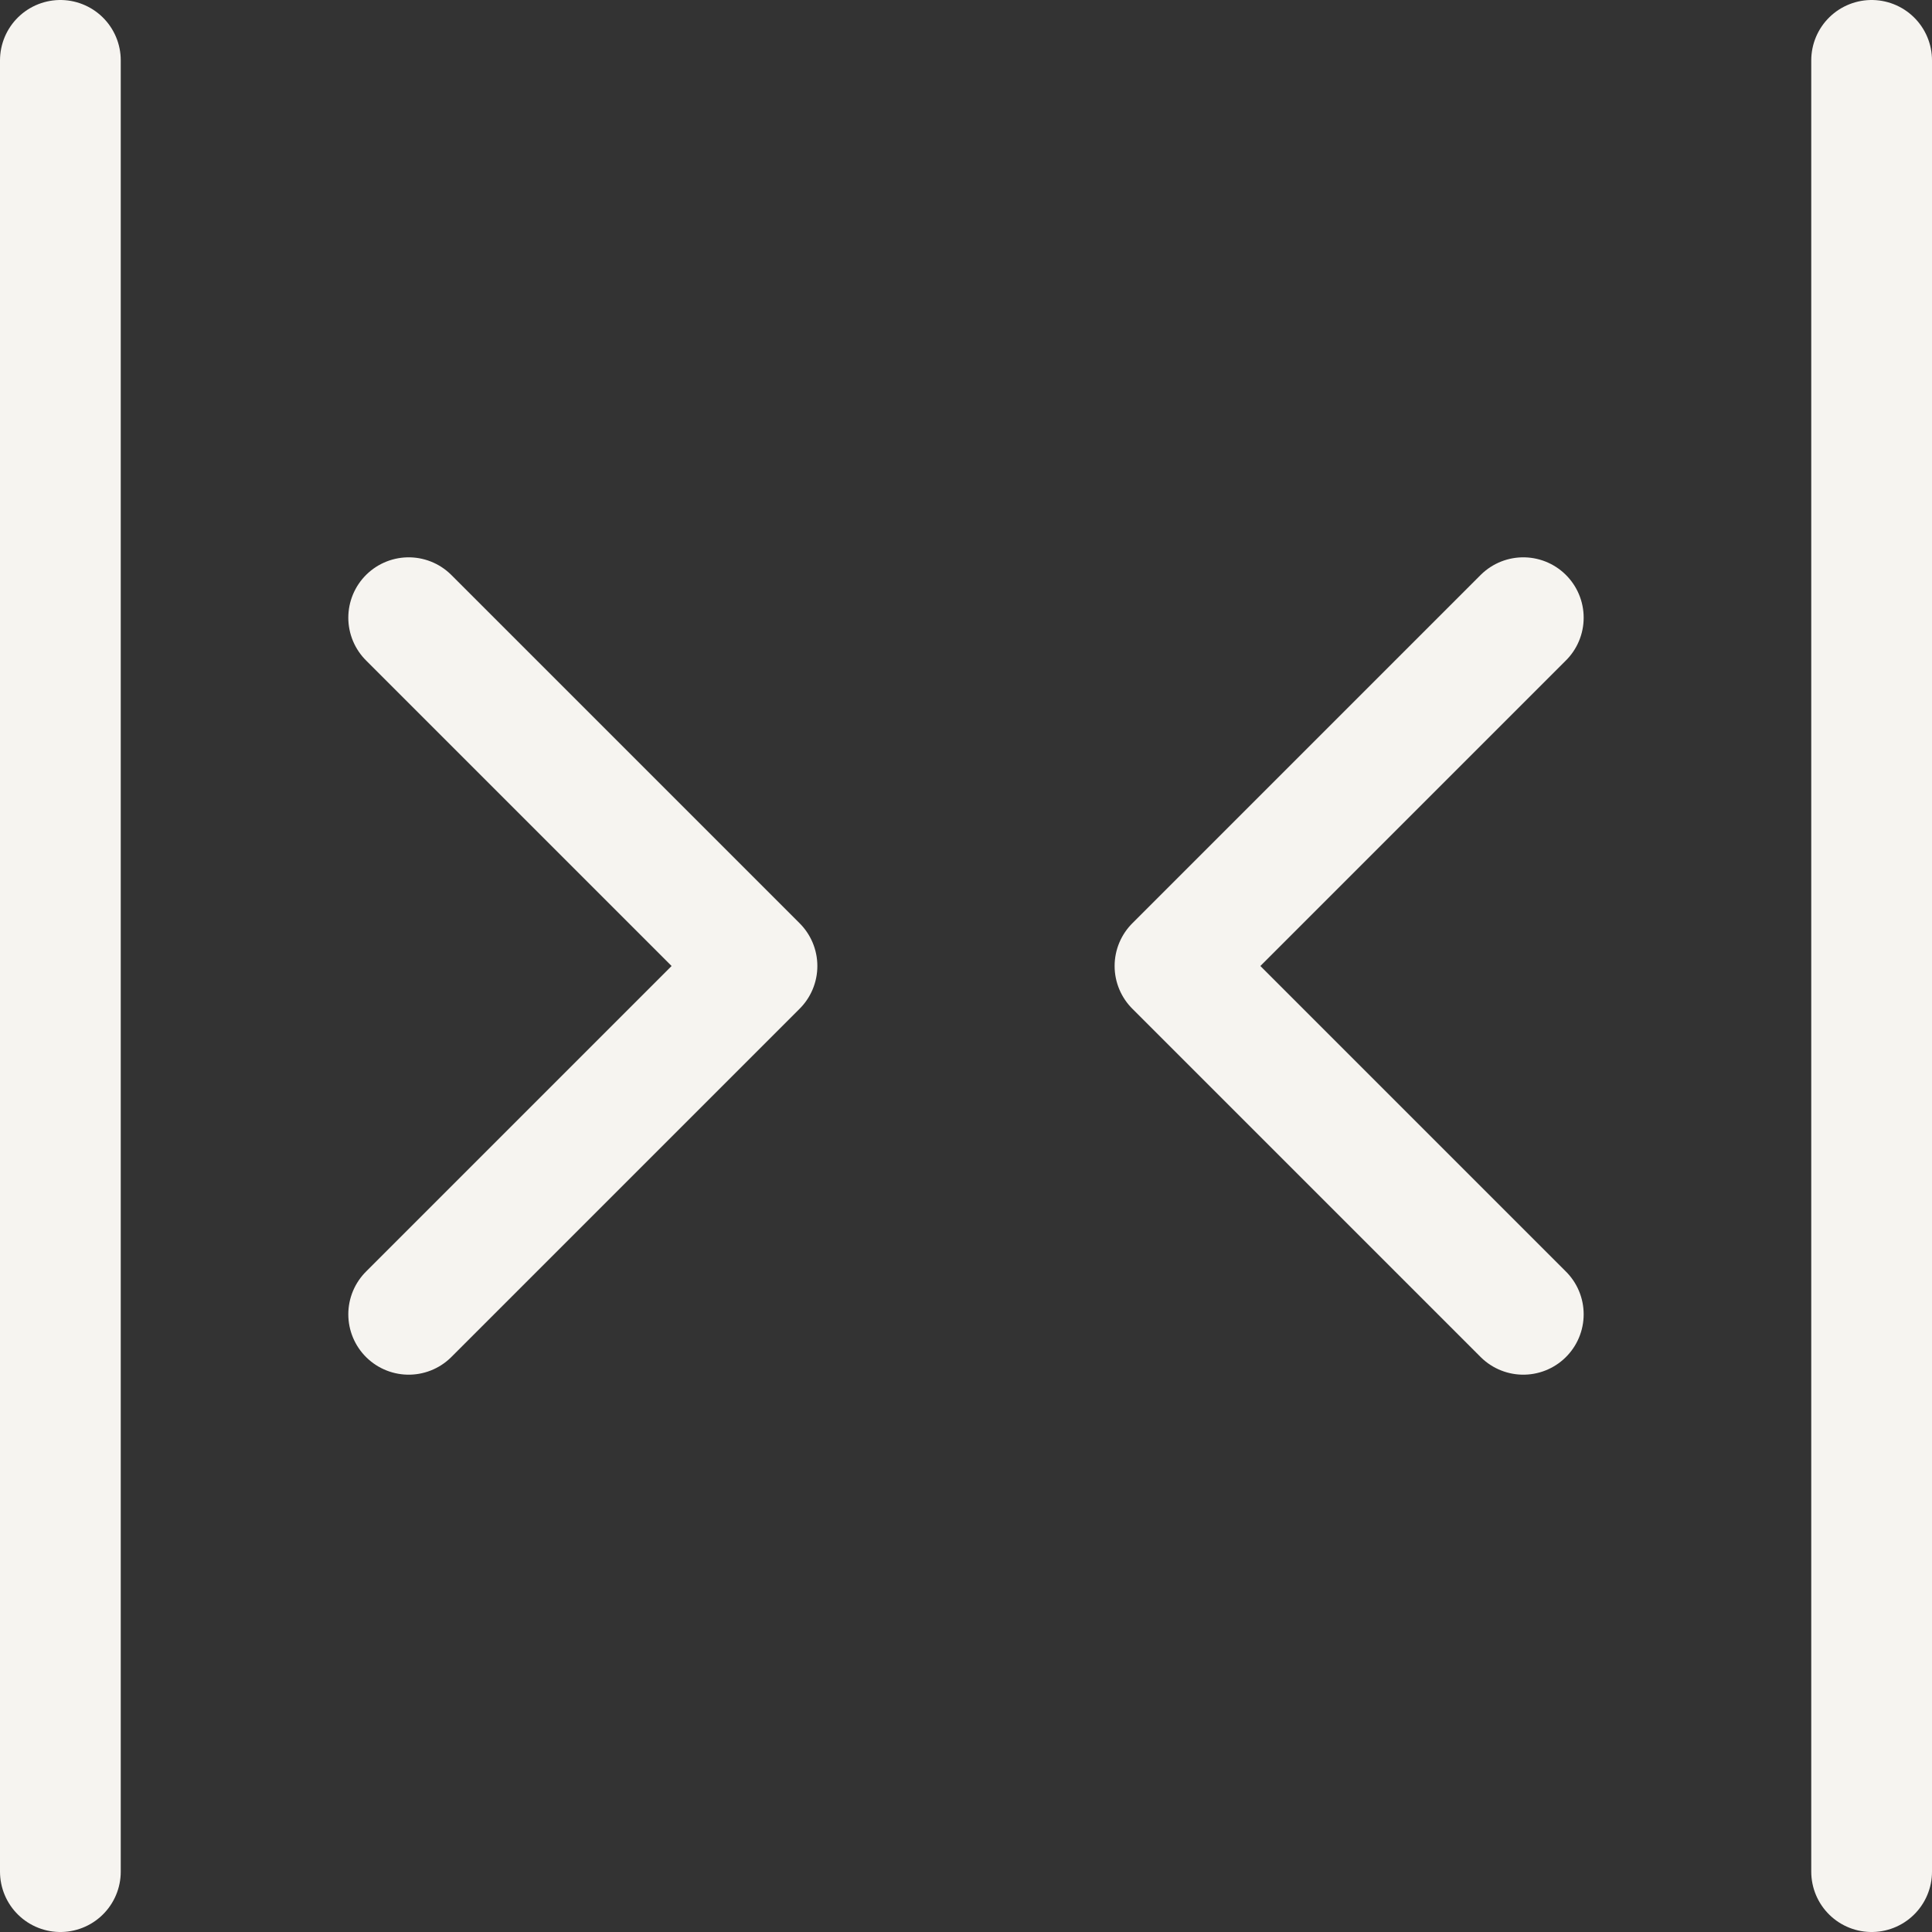 <svg width="64" height="64" viewBox="0 0 64 64" fill="none" xmlns="http://www.w3.org/2000/svg">
<rect x="0" y="0" width="64" height="64" fill="#333333" stroke="none"/>
<path d="M50.461 20.462L38.923 32L50.461 43.538" stroke="#F6F4F0" stroke-width="4" stroke-linecap="round" stroke-linejoin="round"/>
<path d="M13.538 20.462L25.076 32L13.538 43.538" stroke="#F6F4F0" stroke-width="4" stroke-linecap="round" stroke-linejoin="round"/>
<path d="M2 2V62" stroke="#F6F4F0" stroke-width="4" stroke-linecap="round" stroke-linejoin="round"/>
<path d="M62 2V62" stroke="#F6F4F0" stroke-width="4" stroke-linecap="round" stroke-linejoin="round"/>
</svg>
